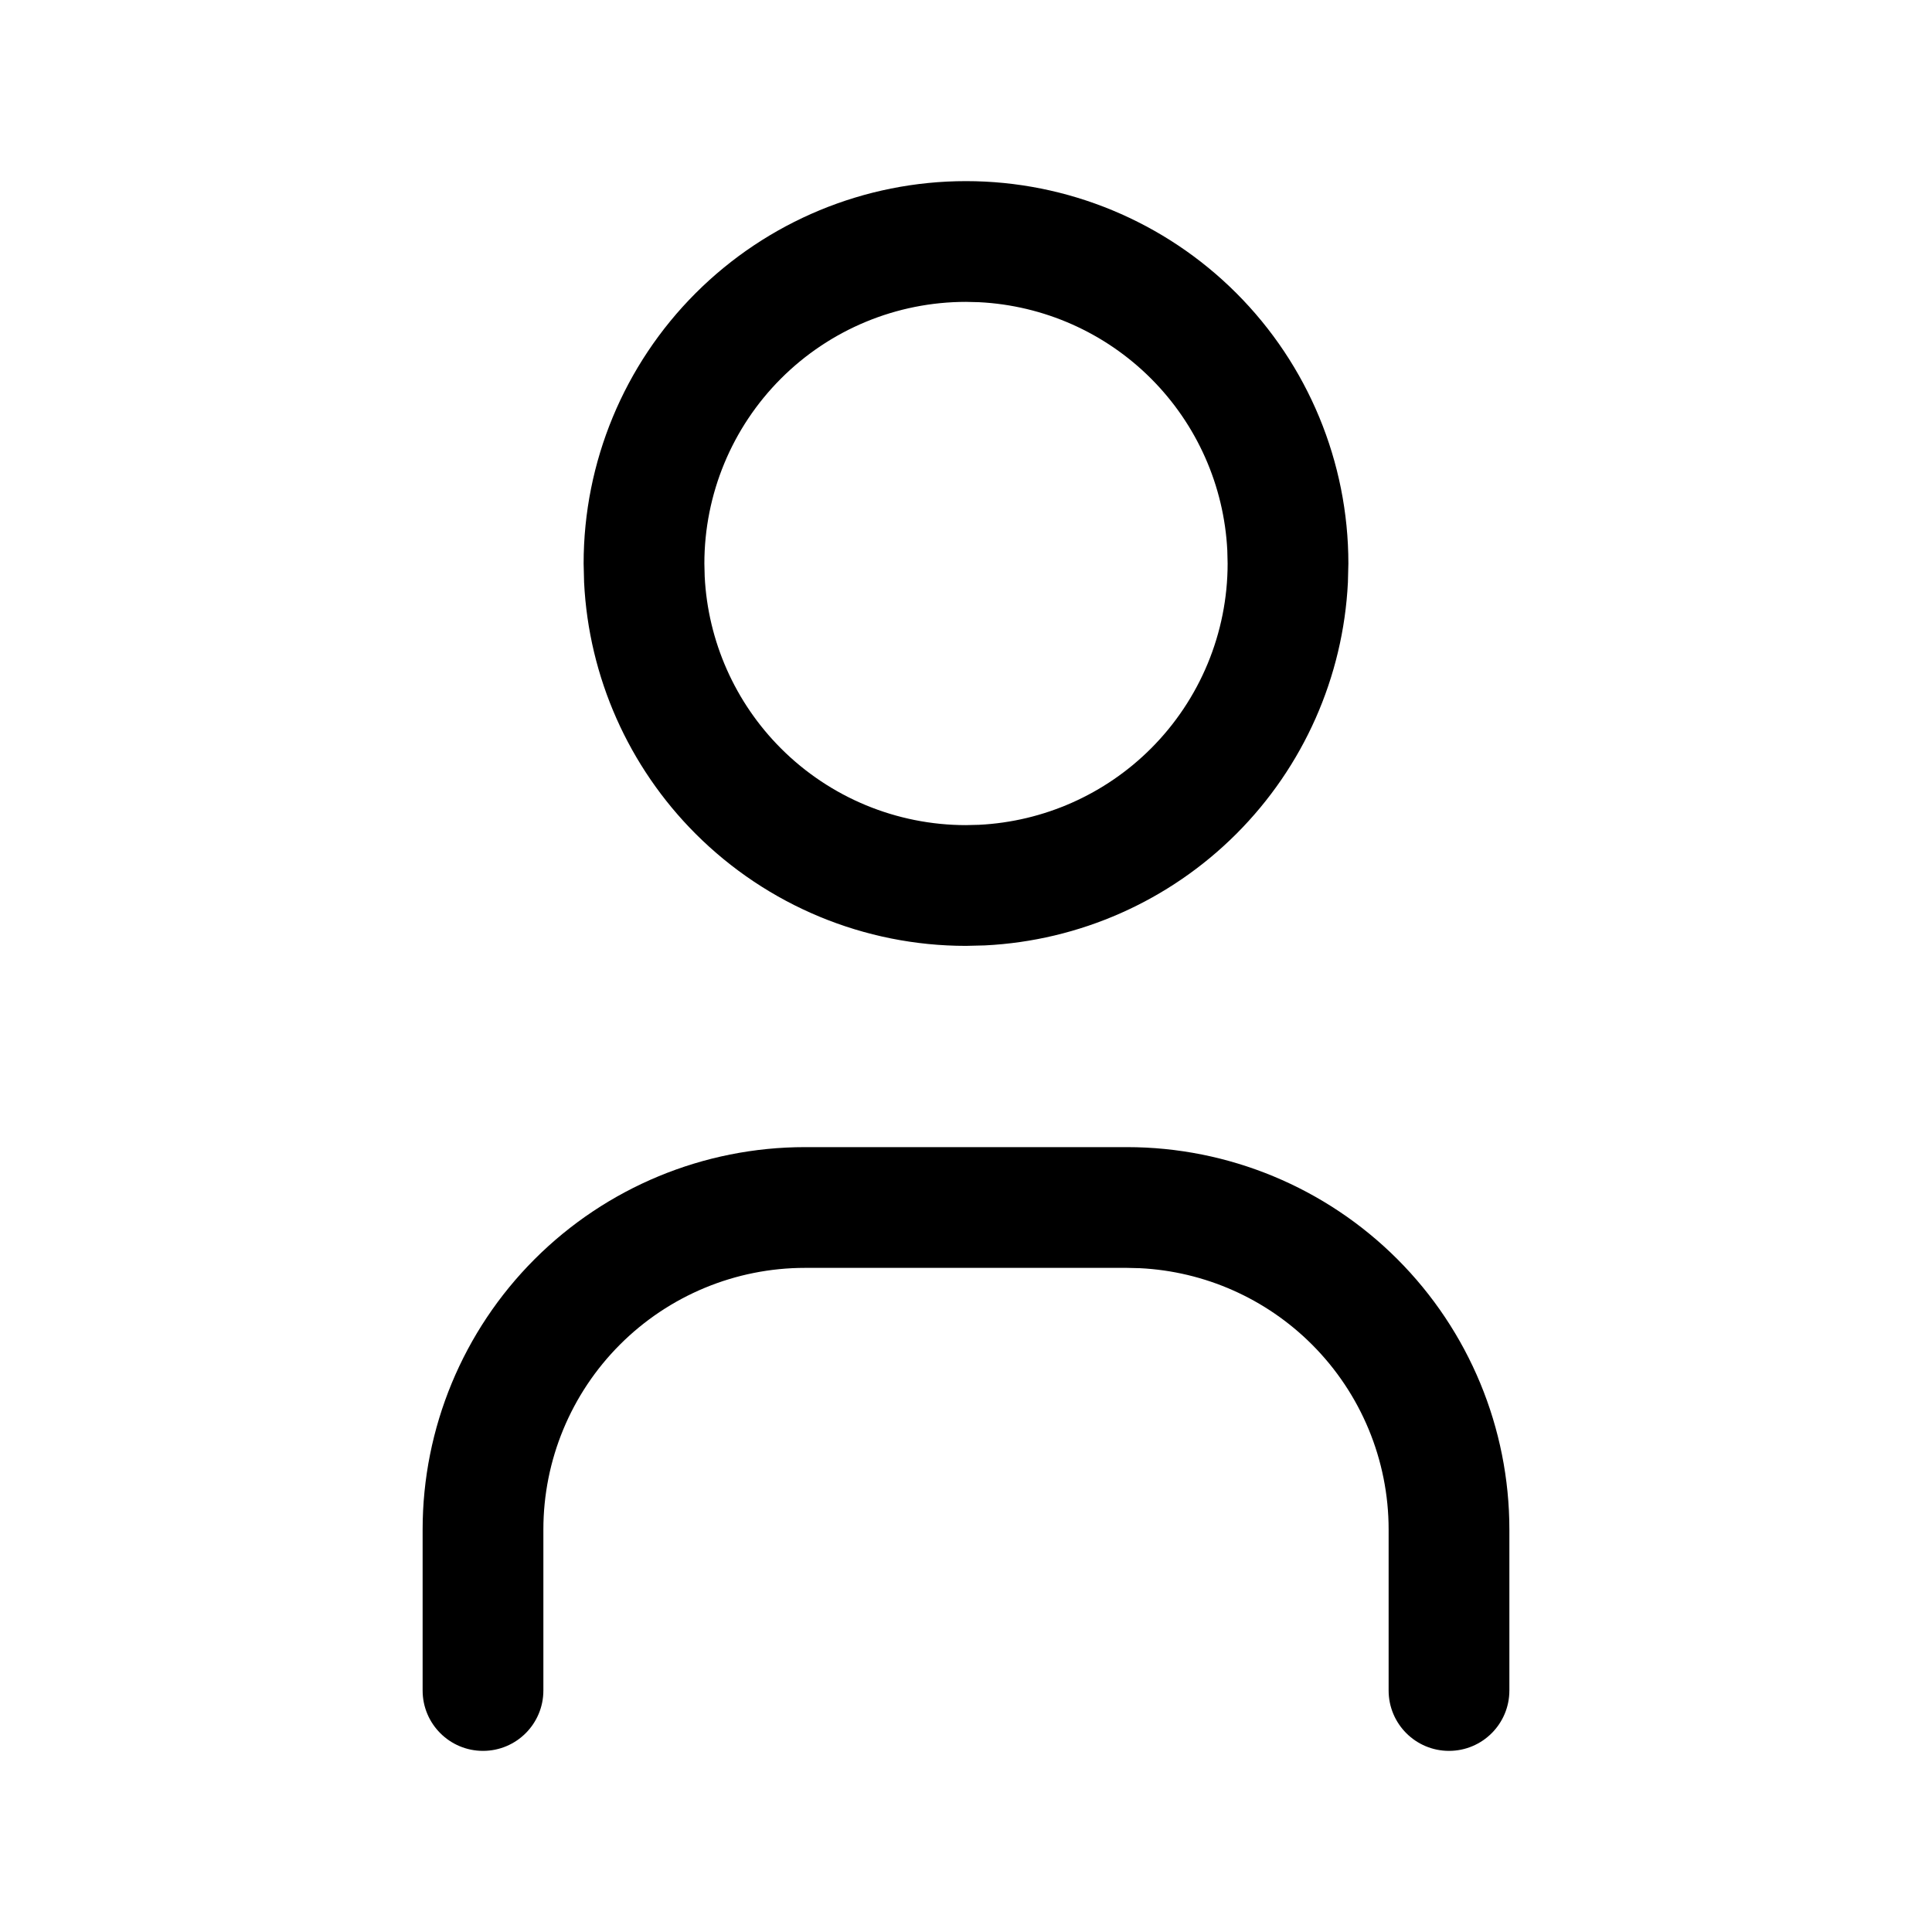 <svg width="1024" height="1024" viewBox="0 0 1024 1024" fill="none" xmlns="http://www.w3.org/2000/svg">
<path d="M597.333 608C651.084 608 702.618 629.368 740.625 667.375C778.632 705.382 800 756.916 800 810.667V896C800 913.673 785.673 928 768 928C750.327 928 736 913.673 736 896V810.667C736 773.89 721.38 738.63 695.375 712.625C670.995 688.245 638.482 673.867 604.208 672.167L597.333 672H426.667C389.89 672 354.63 686.62 328.625 712.625C302.62 738.63 288 773.89 288 810.667V896C288 913.673 273.673 928 256 928C238.327 928 224 913.673 224 896V810.667C224 756.916 245.368 705.382 283.375 667.375C321.382 629.368 372.916 608 426.667 608H597.333Z" fill="black"/>
<path fill-rule="evenodd" clip-rule="evenodd" d="M512 96C565.751 96 617.284 117.368 655.292 155.375C693.299 193.382 714.667 244.916 714.667 298.667L714.417 308.708C711.933 358.803 690.925 406.325 655.292 441.958C619.658 477.592 572.136 498.6 522.042 501.083L512 501.333C458.249 501.333 406.716 479.966 368.708 441.958C333.075 406.325 312.067 358.803 309.583 308.708L309.333 298.667C309.333 244.916 330.701 193.382 368.708 155.375C406.716 117.368 458.249 96 512 96ZM512 160C475.223 160 439.963 174.62 413.958 200.625C387.953 226.63 373.333 261.89 373.333 298.667L373.5 305.542C375.2 339.815 389.578 372.328 413.958 396.708C439.963 422.713 475.223 437.333 512 437.333L518.875 437.167C553.149 435.467 585.662 421.088 610.042 396.708C636.047 370.703 650.667 335.443 650.667 298.667L650.5 291.792C648.8 257.518 634.422 225.005 610.042 200.625C585.662 176.245 553.149 161.867 518.875 160.167L512 160Z" fill="black"/>
</svg>
